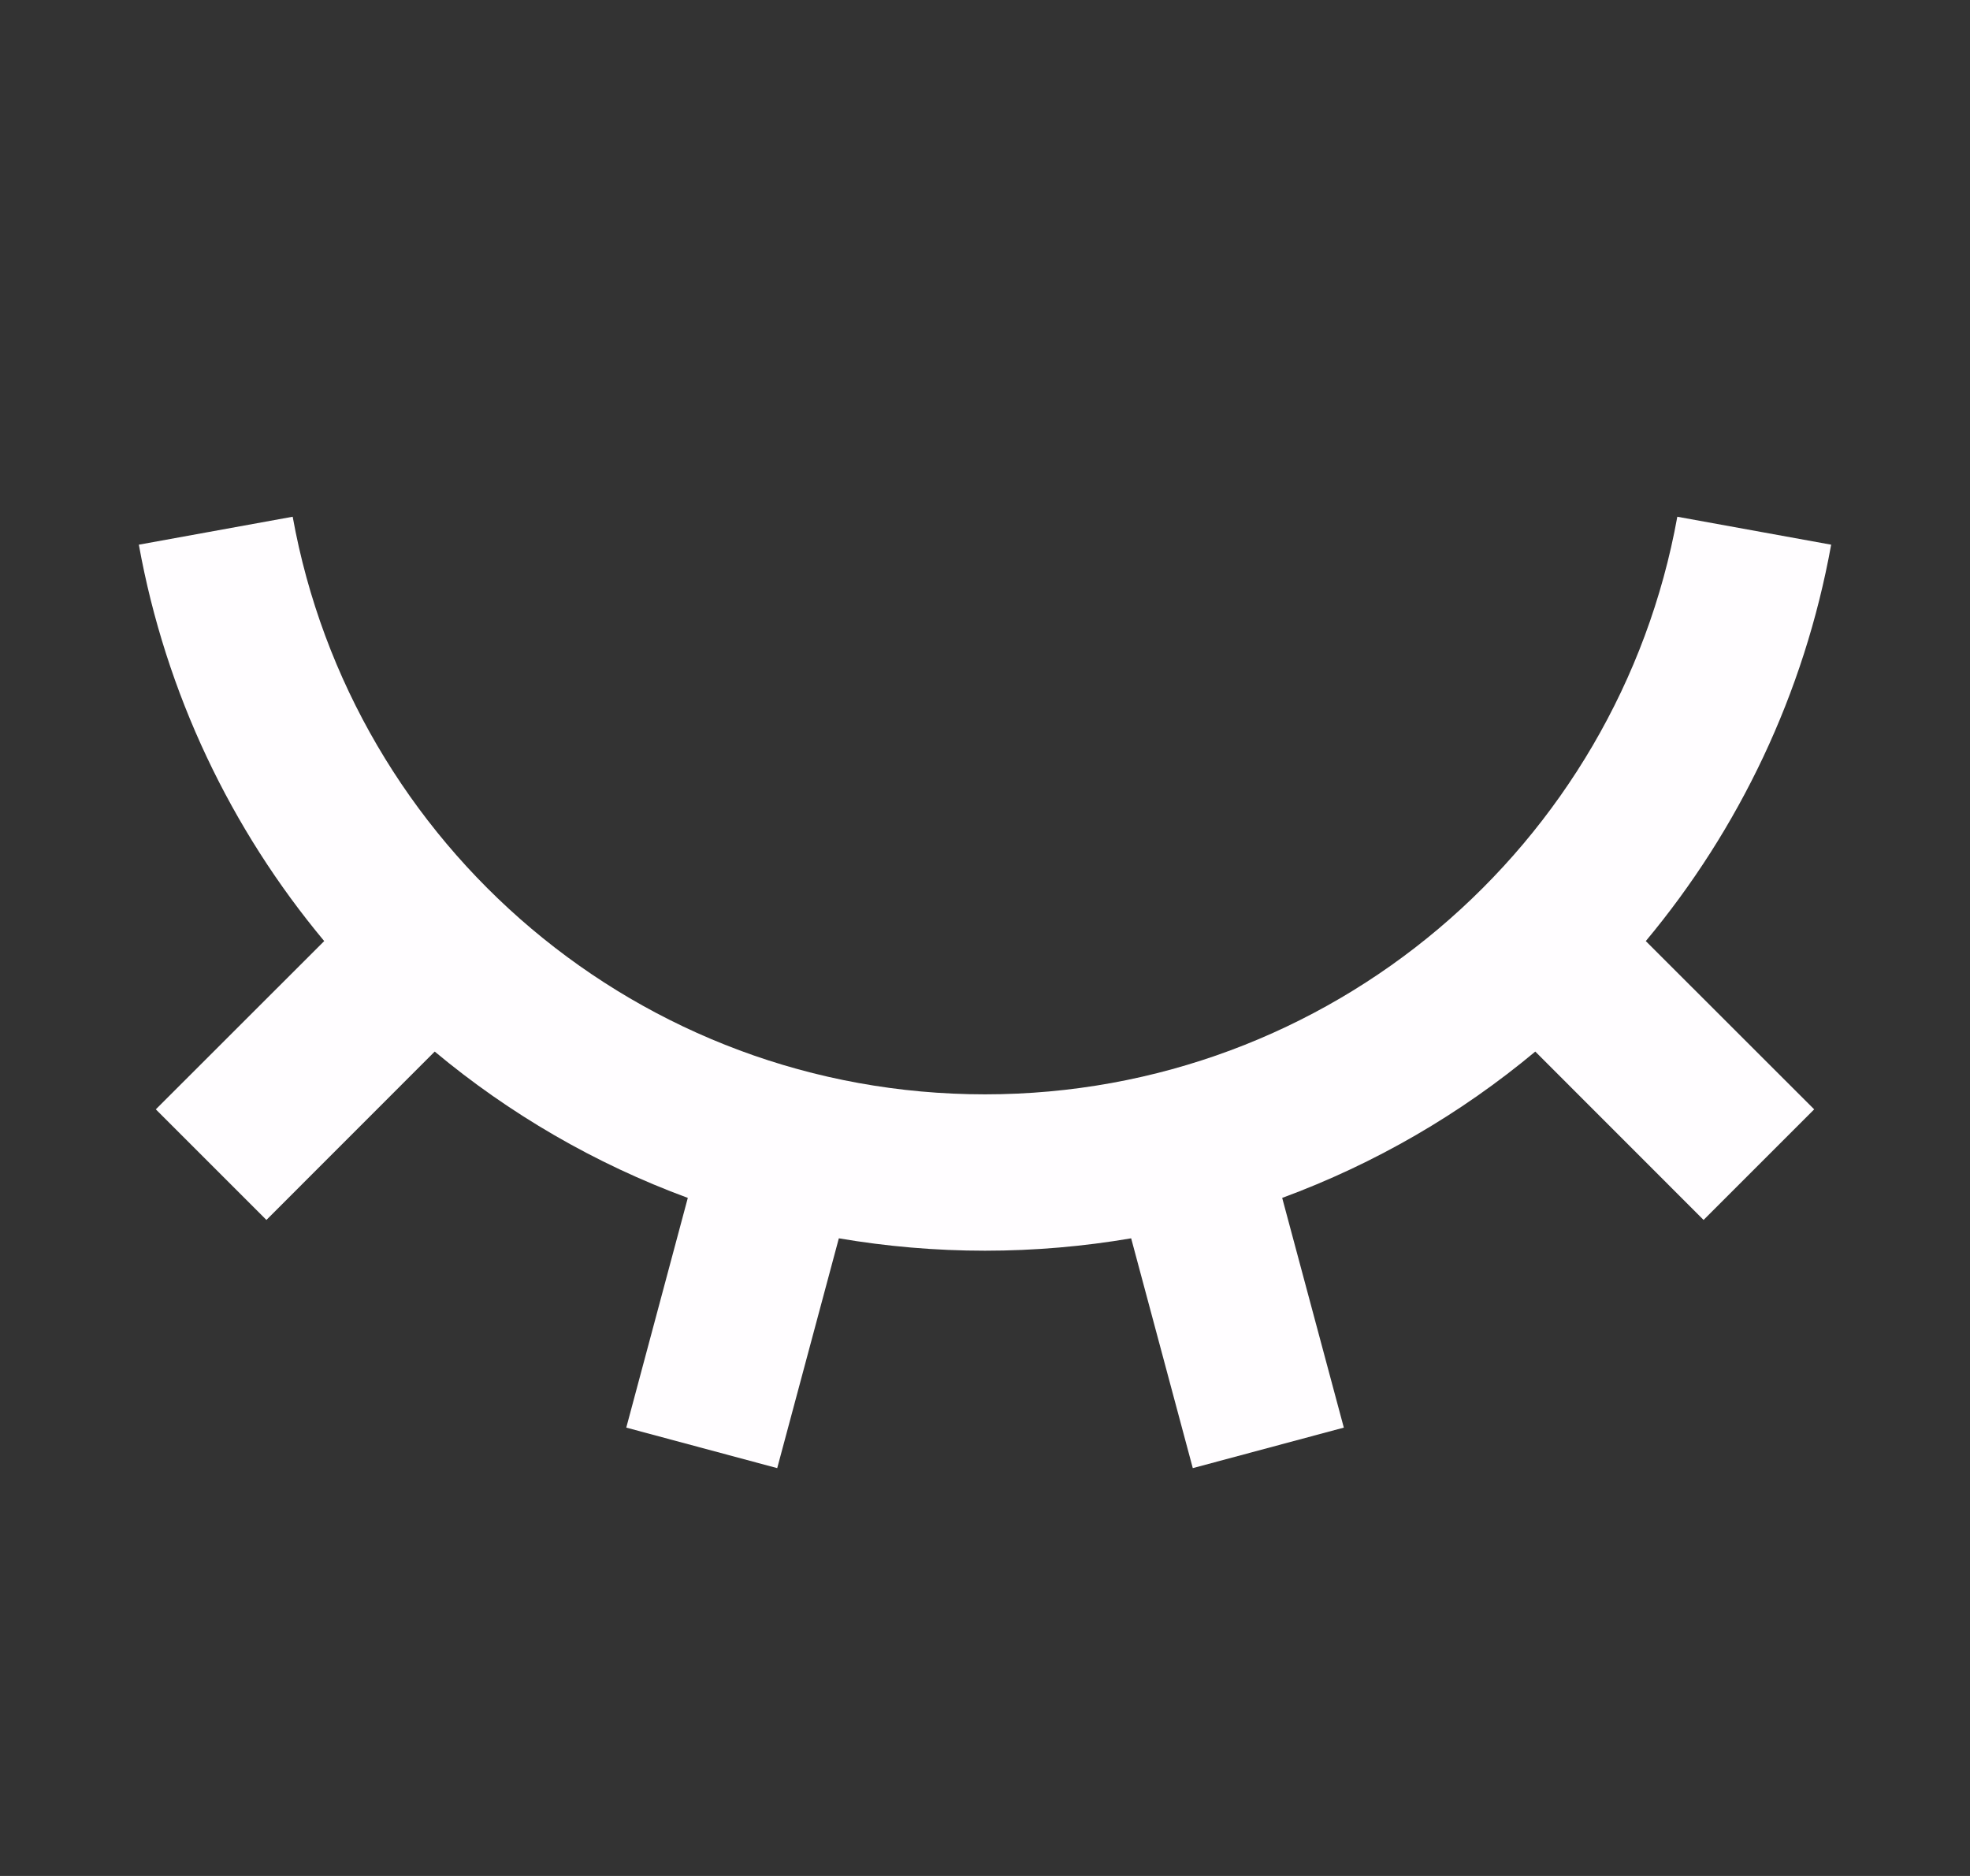 <svg width="21" height="20" viewBox="0 0 21 20" fill="none" xmlns="http://www.w3.org/2000/svg">
<rect x="0" y="0" width="21" height="20" fill="#333333" stroke="none"/>
<path d="M8.285 15.652L6.676 15.22L7.332 12.771C6.341 12.406 5.43 11.875 4.634 11.211L2.84 13.006L1.661 11.827L3.456 10.033C2.463 8.842 1.767 7.396 1.48 5.807L3.12 5.509C3.752 9.011 6.816 11.667 10.5 11.667C14.184 11.667 17.248 9.011 17.88 5.509L19.52 5.807C19.233 7.396 18.537 8.842 17.544 10.033L19.339 11.827L18.16 13.006L16.366 11.211C15.57 11.875 14.659 12.406 13.668 12.771L14.325 15.22L12.715 15.652L12.058 13.202C11.552 13.288 11.031 13.334 10.5 13.334C9.969 13.334 9.448 13.288 8.942 13.202L8.285 15.652Z" fill="#FFFDFF"/>
</svg>
